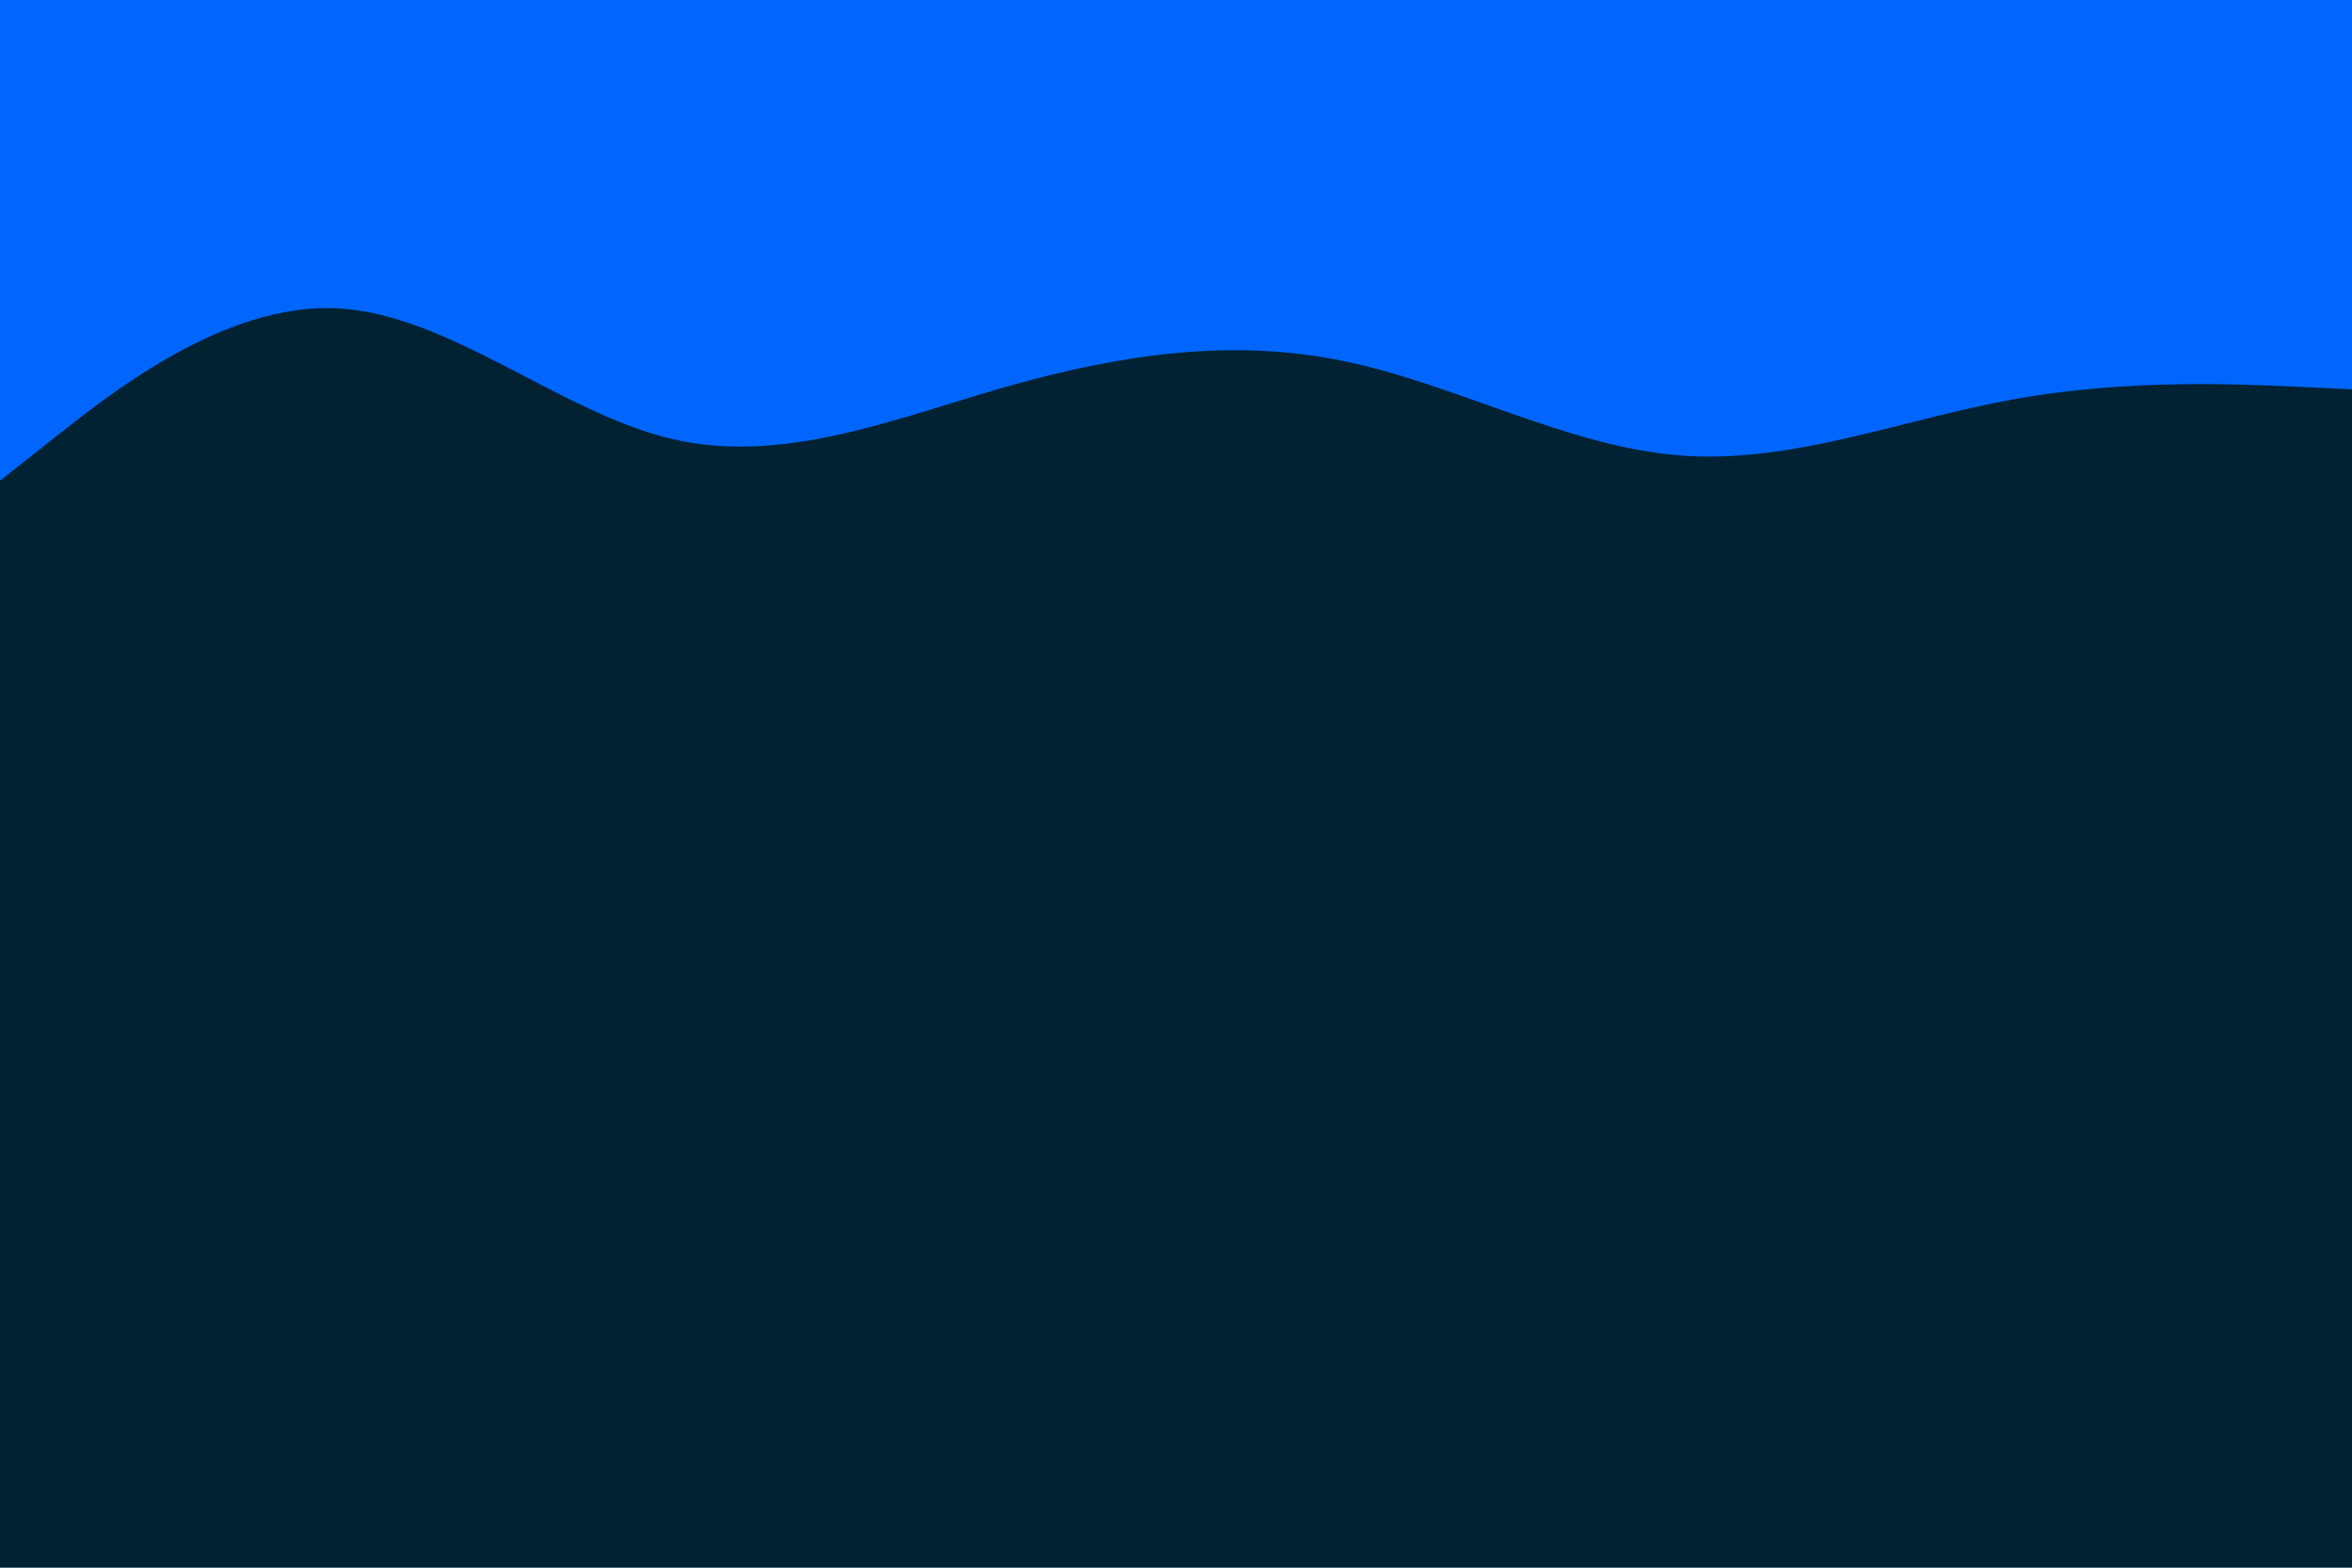 <svg id="visual" viewBox="0 0 900 600" width="900" height="600" xmlns="http://www.w3.org/2000/svg" xmlns:xlink="http://www.w3.org/1999/xlink" version="1.1"><rect x="0" y="0" width="900" height="600" fill="#002233"></rect><path d="M0 184L21.5 167C43 150 86 116 128.8 118C171.7 120 214.3 158 257.2 168C300 178 343 160 385.8 147.8C428.7 135.7 471.3 129.3 514.2 138.2C557 147 600 171 642.8 174.3C685.7 177.7 728.3 160.3 771.2 152.7C814 145 857 147 878.5 148L900 149L900 0L878.5 0C857 0 814 0 771.2 0C728.3 0 685.7 0 642.8 0C600 0 557 0 514.2 0C471.3 0 428.7 0 385.8 0C343 0 300 0 257.2 0C214.3 0 171.7 0 128.8 0C86 0 43 0 21.5 0L0 0Z" fill="#0066FF" stroke-linecap="round" stroke-linejoin="miter"></path></svg>